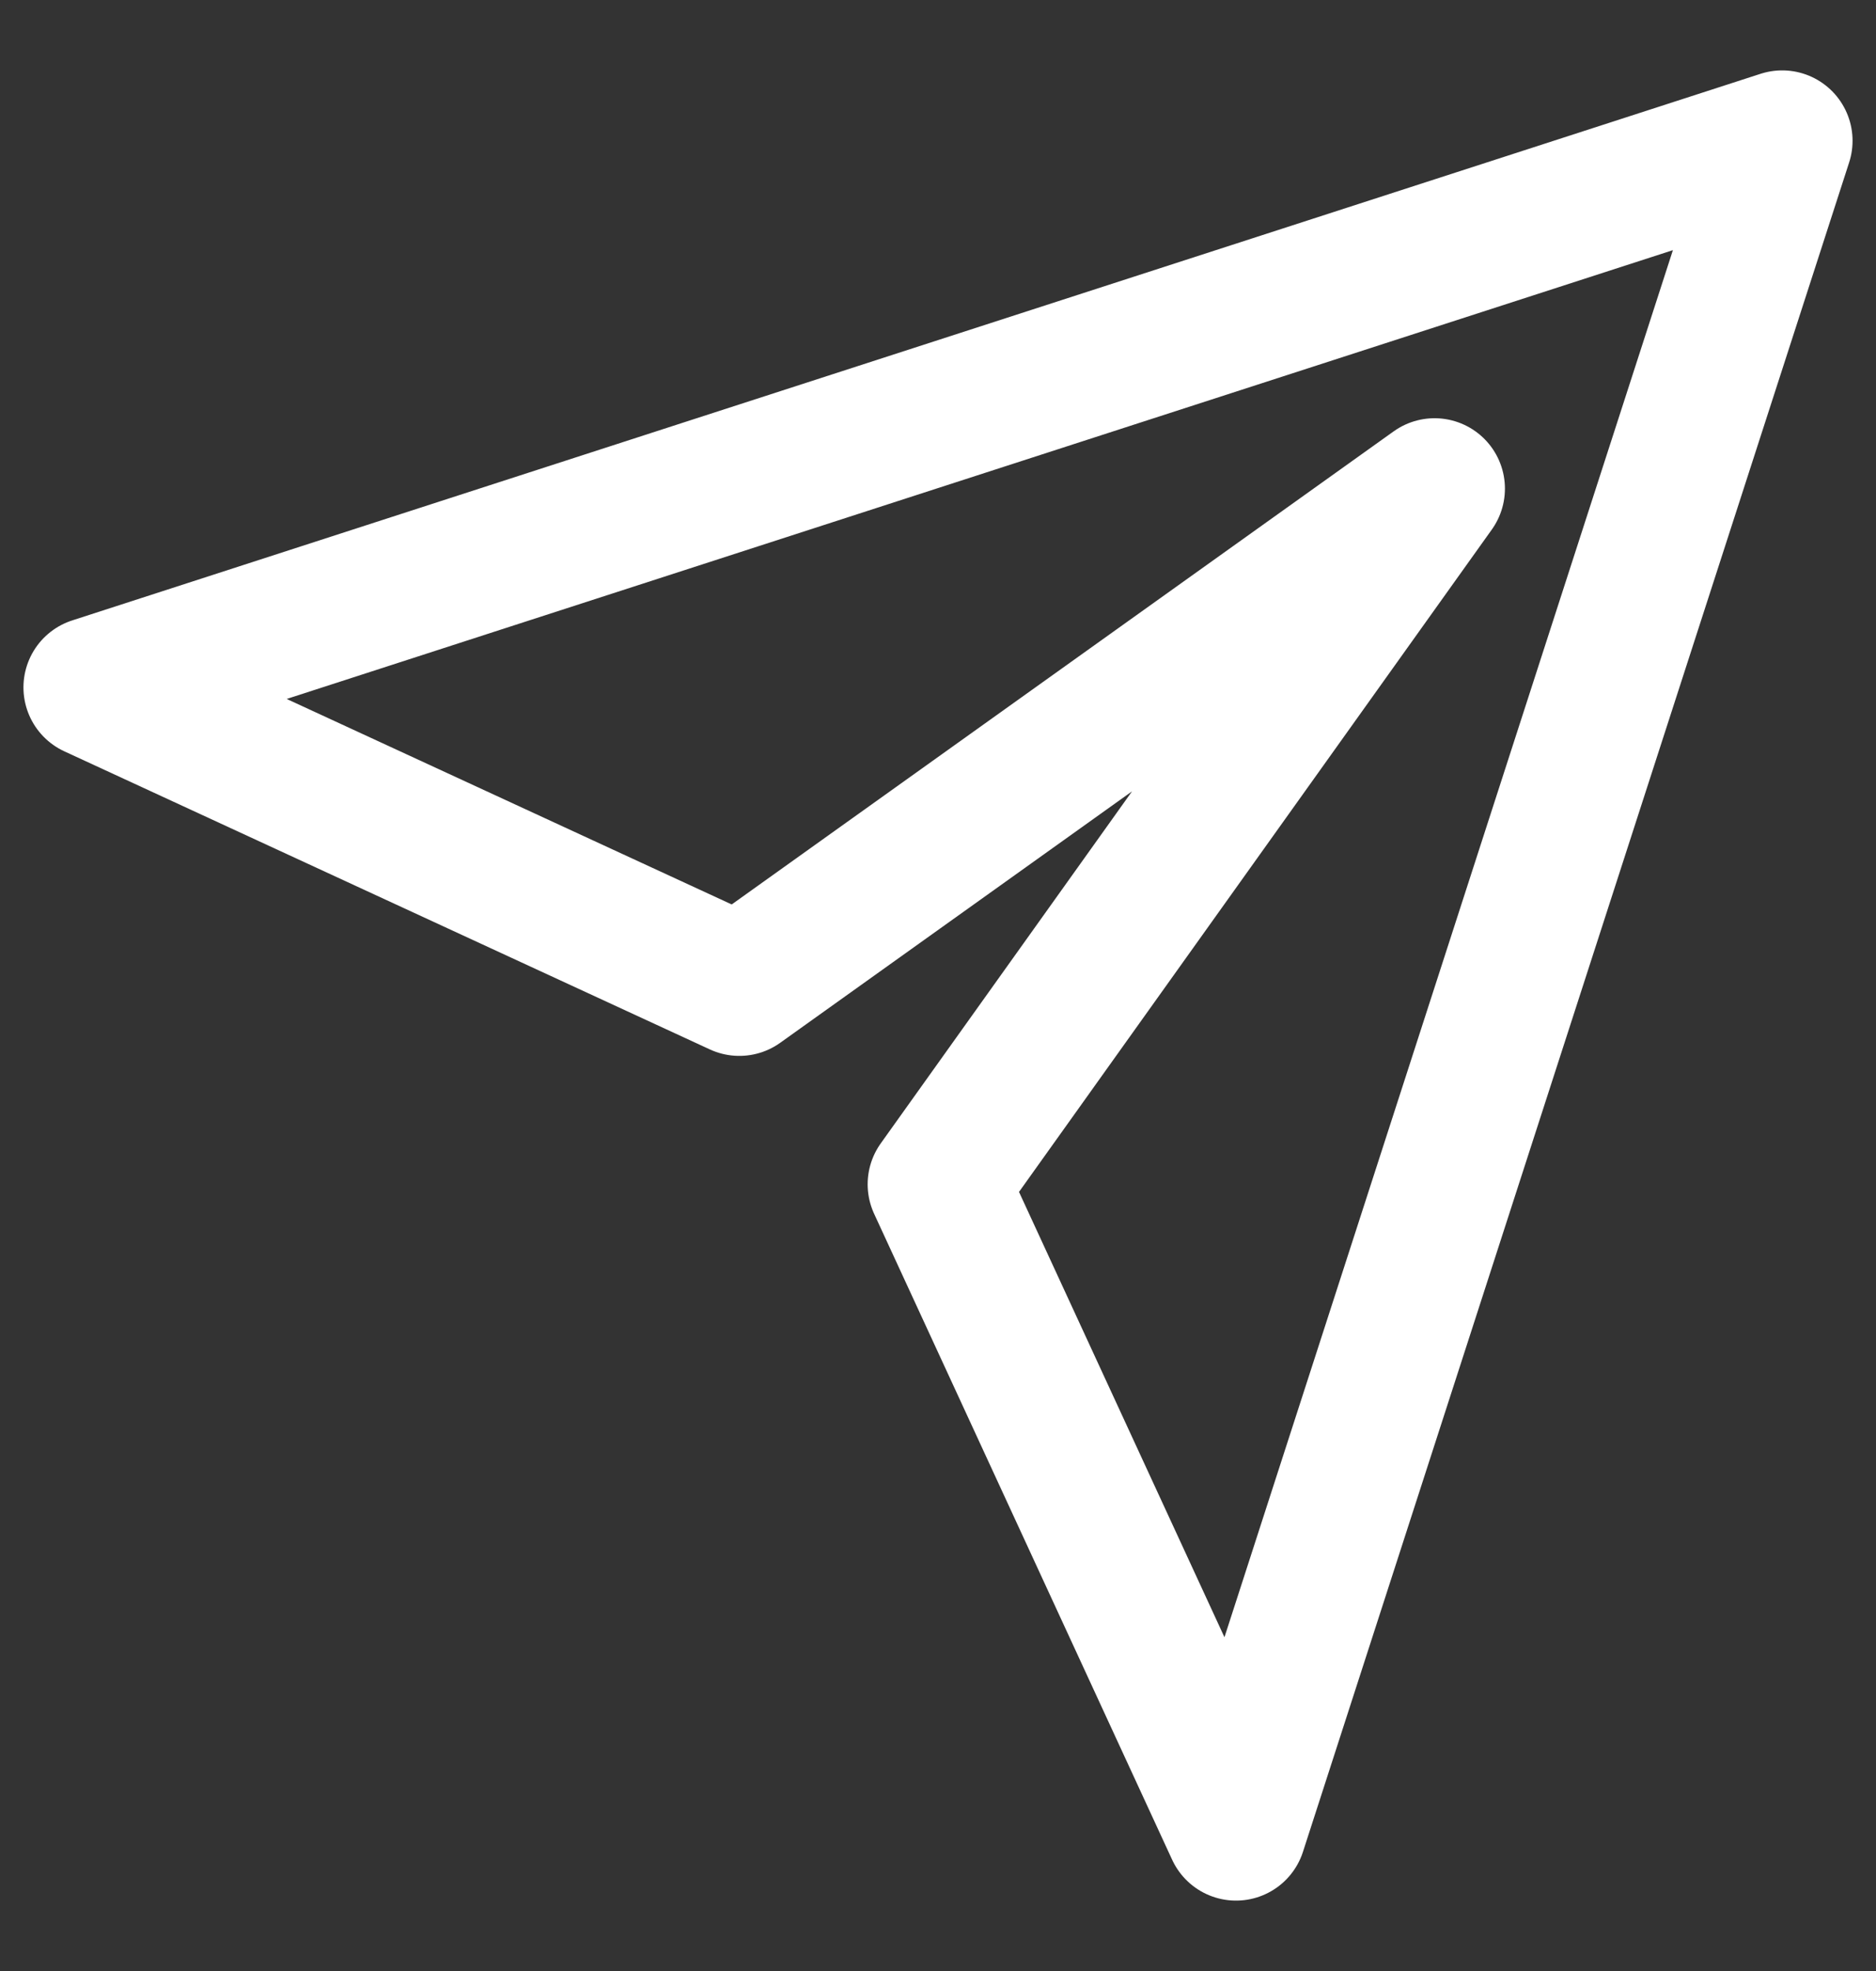 <svg width="20" height="21" viewBox="0 0 20 21" fill="none" xmlns="http://www.w3.org/2000/svg">
<rect x="0" y="0" width="20" height="21" fill="#333333" stroke="none"/>
<path d="M19 1.5L1 7.324L7.882 10.5L15.294 5.206L10 12.618L13.177 19.5L19 1.5Z" stroke="white" stroke-width="1.5" stroke-linecap="round" stroke-linejoin="round"/>
</svg>
